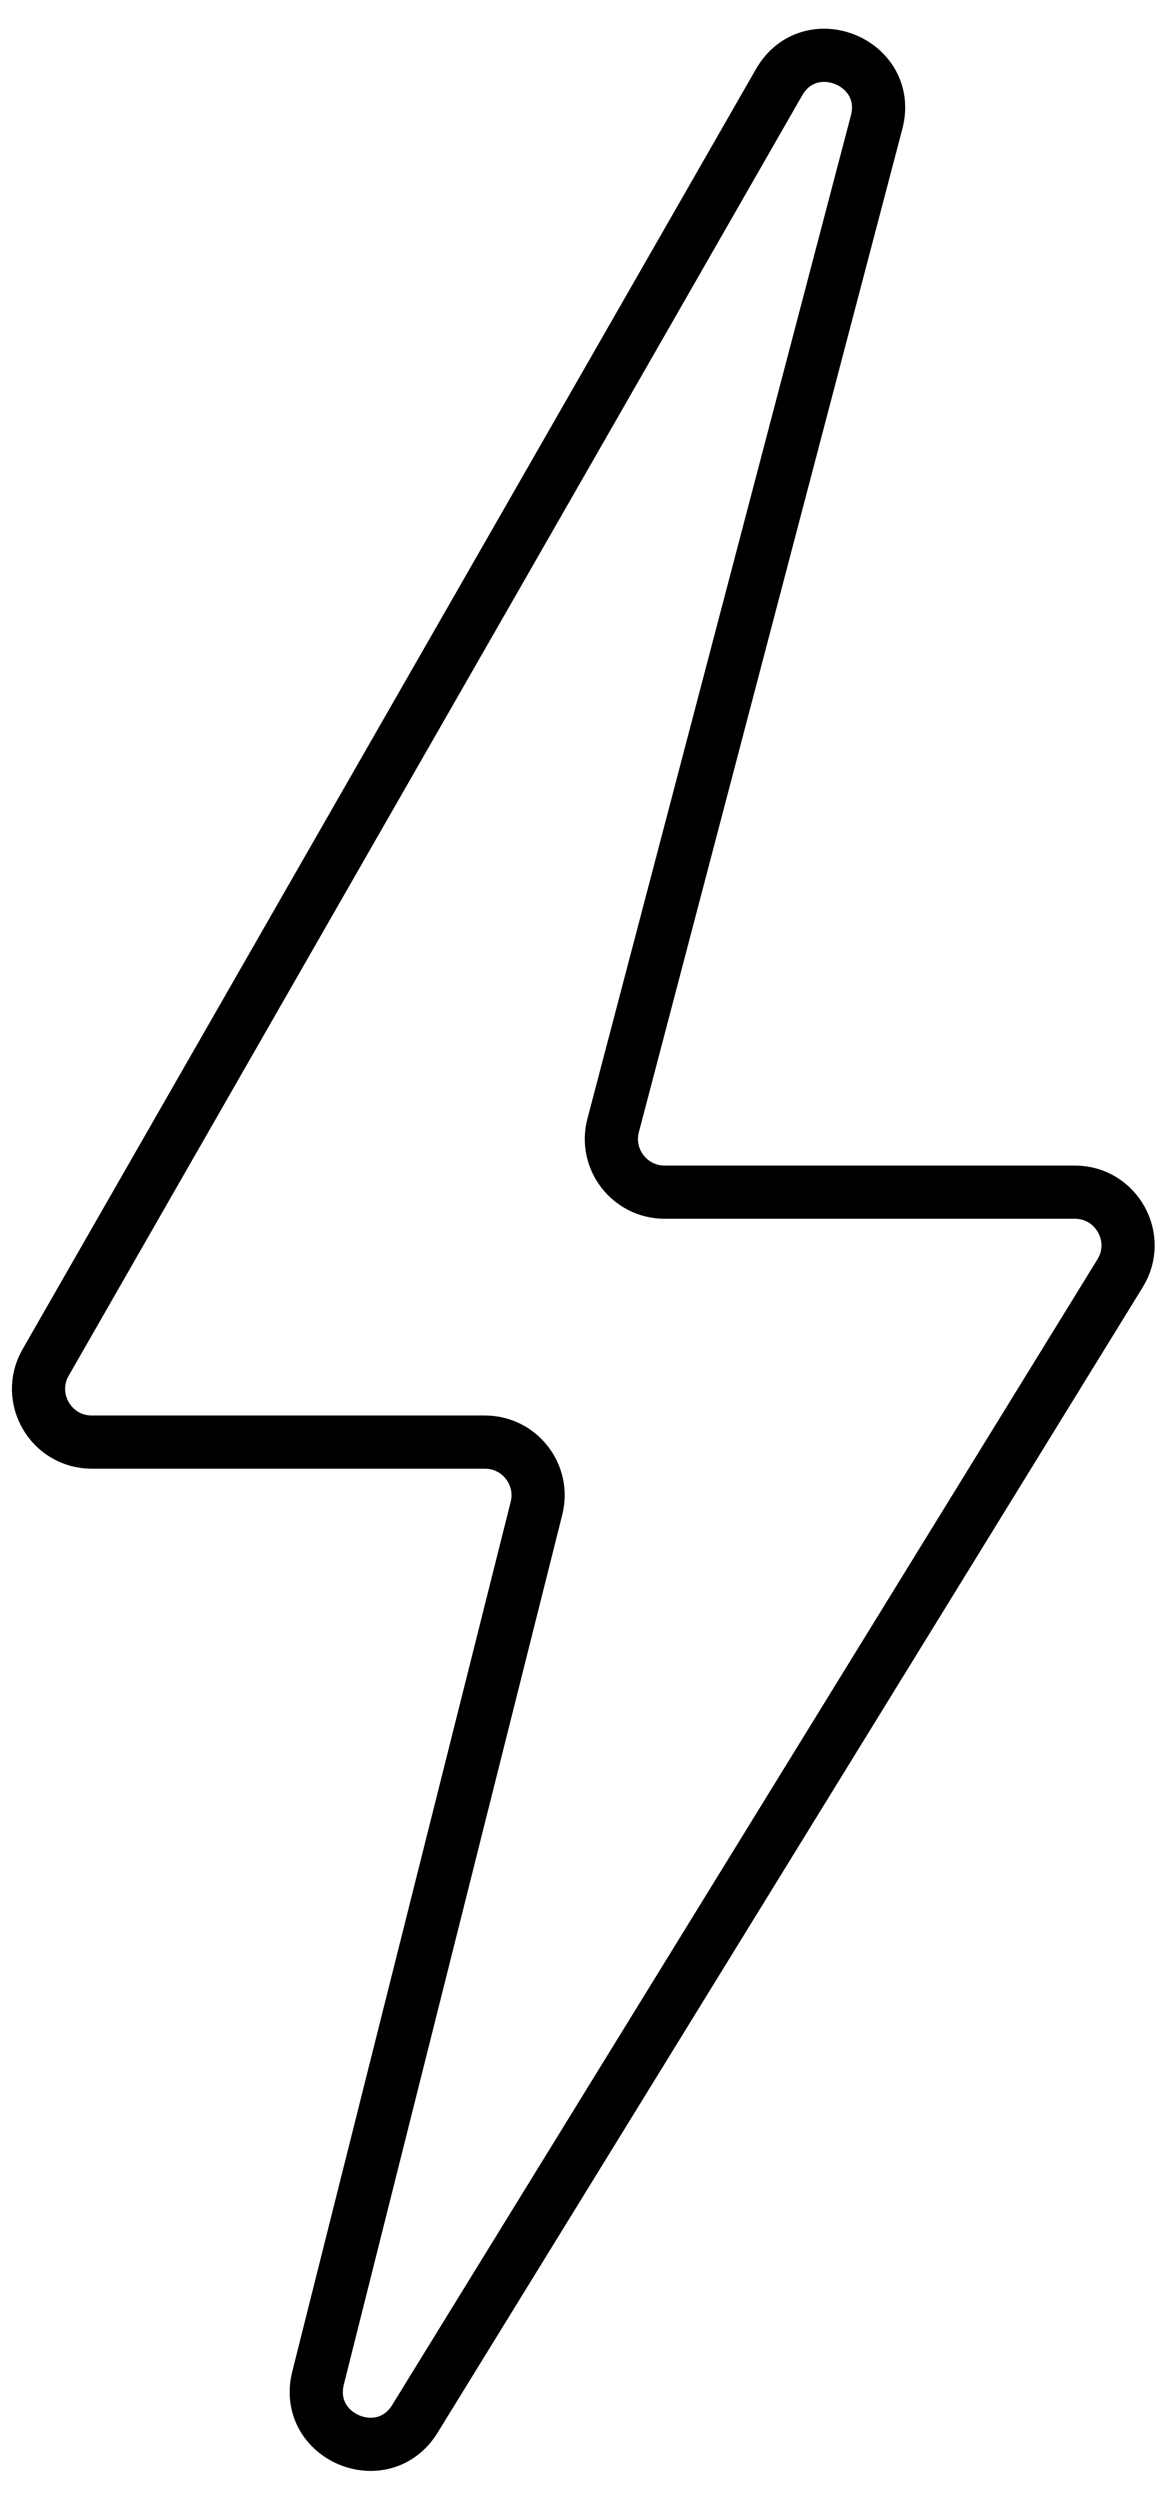 <svg width="22" height="47" viewBox="0 0 22 47" fill="none" xmlns="http://www.w3.org/2000/svg">
<path d="M0.858 25.615L14.648 1.548C15.229 0.534 16.78 1.169 16.483 2.299L11.529 21.159C11.363 21.793 11.841 22.413 12.497 22.413H20.21C20.992 22.413 21.472 23.271 21.062 23.937L7.802 45.474C7.203 46.447 5.702 45.815 5.981 44.706L10.088 28.355C10.246 27.724 9.769 27.112 9.118 27.112H1.726C0.957 27.112 0.476 26.281 0.858 25.615Z" stroke="#000"/>
</svg>

